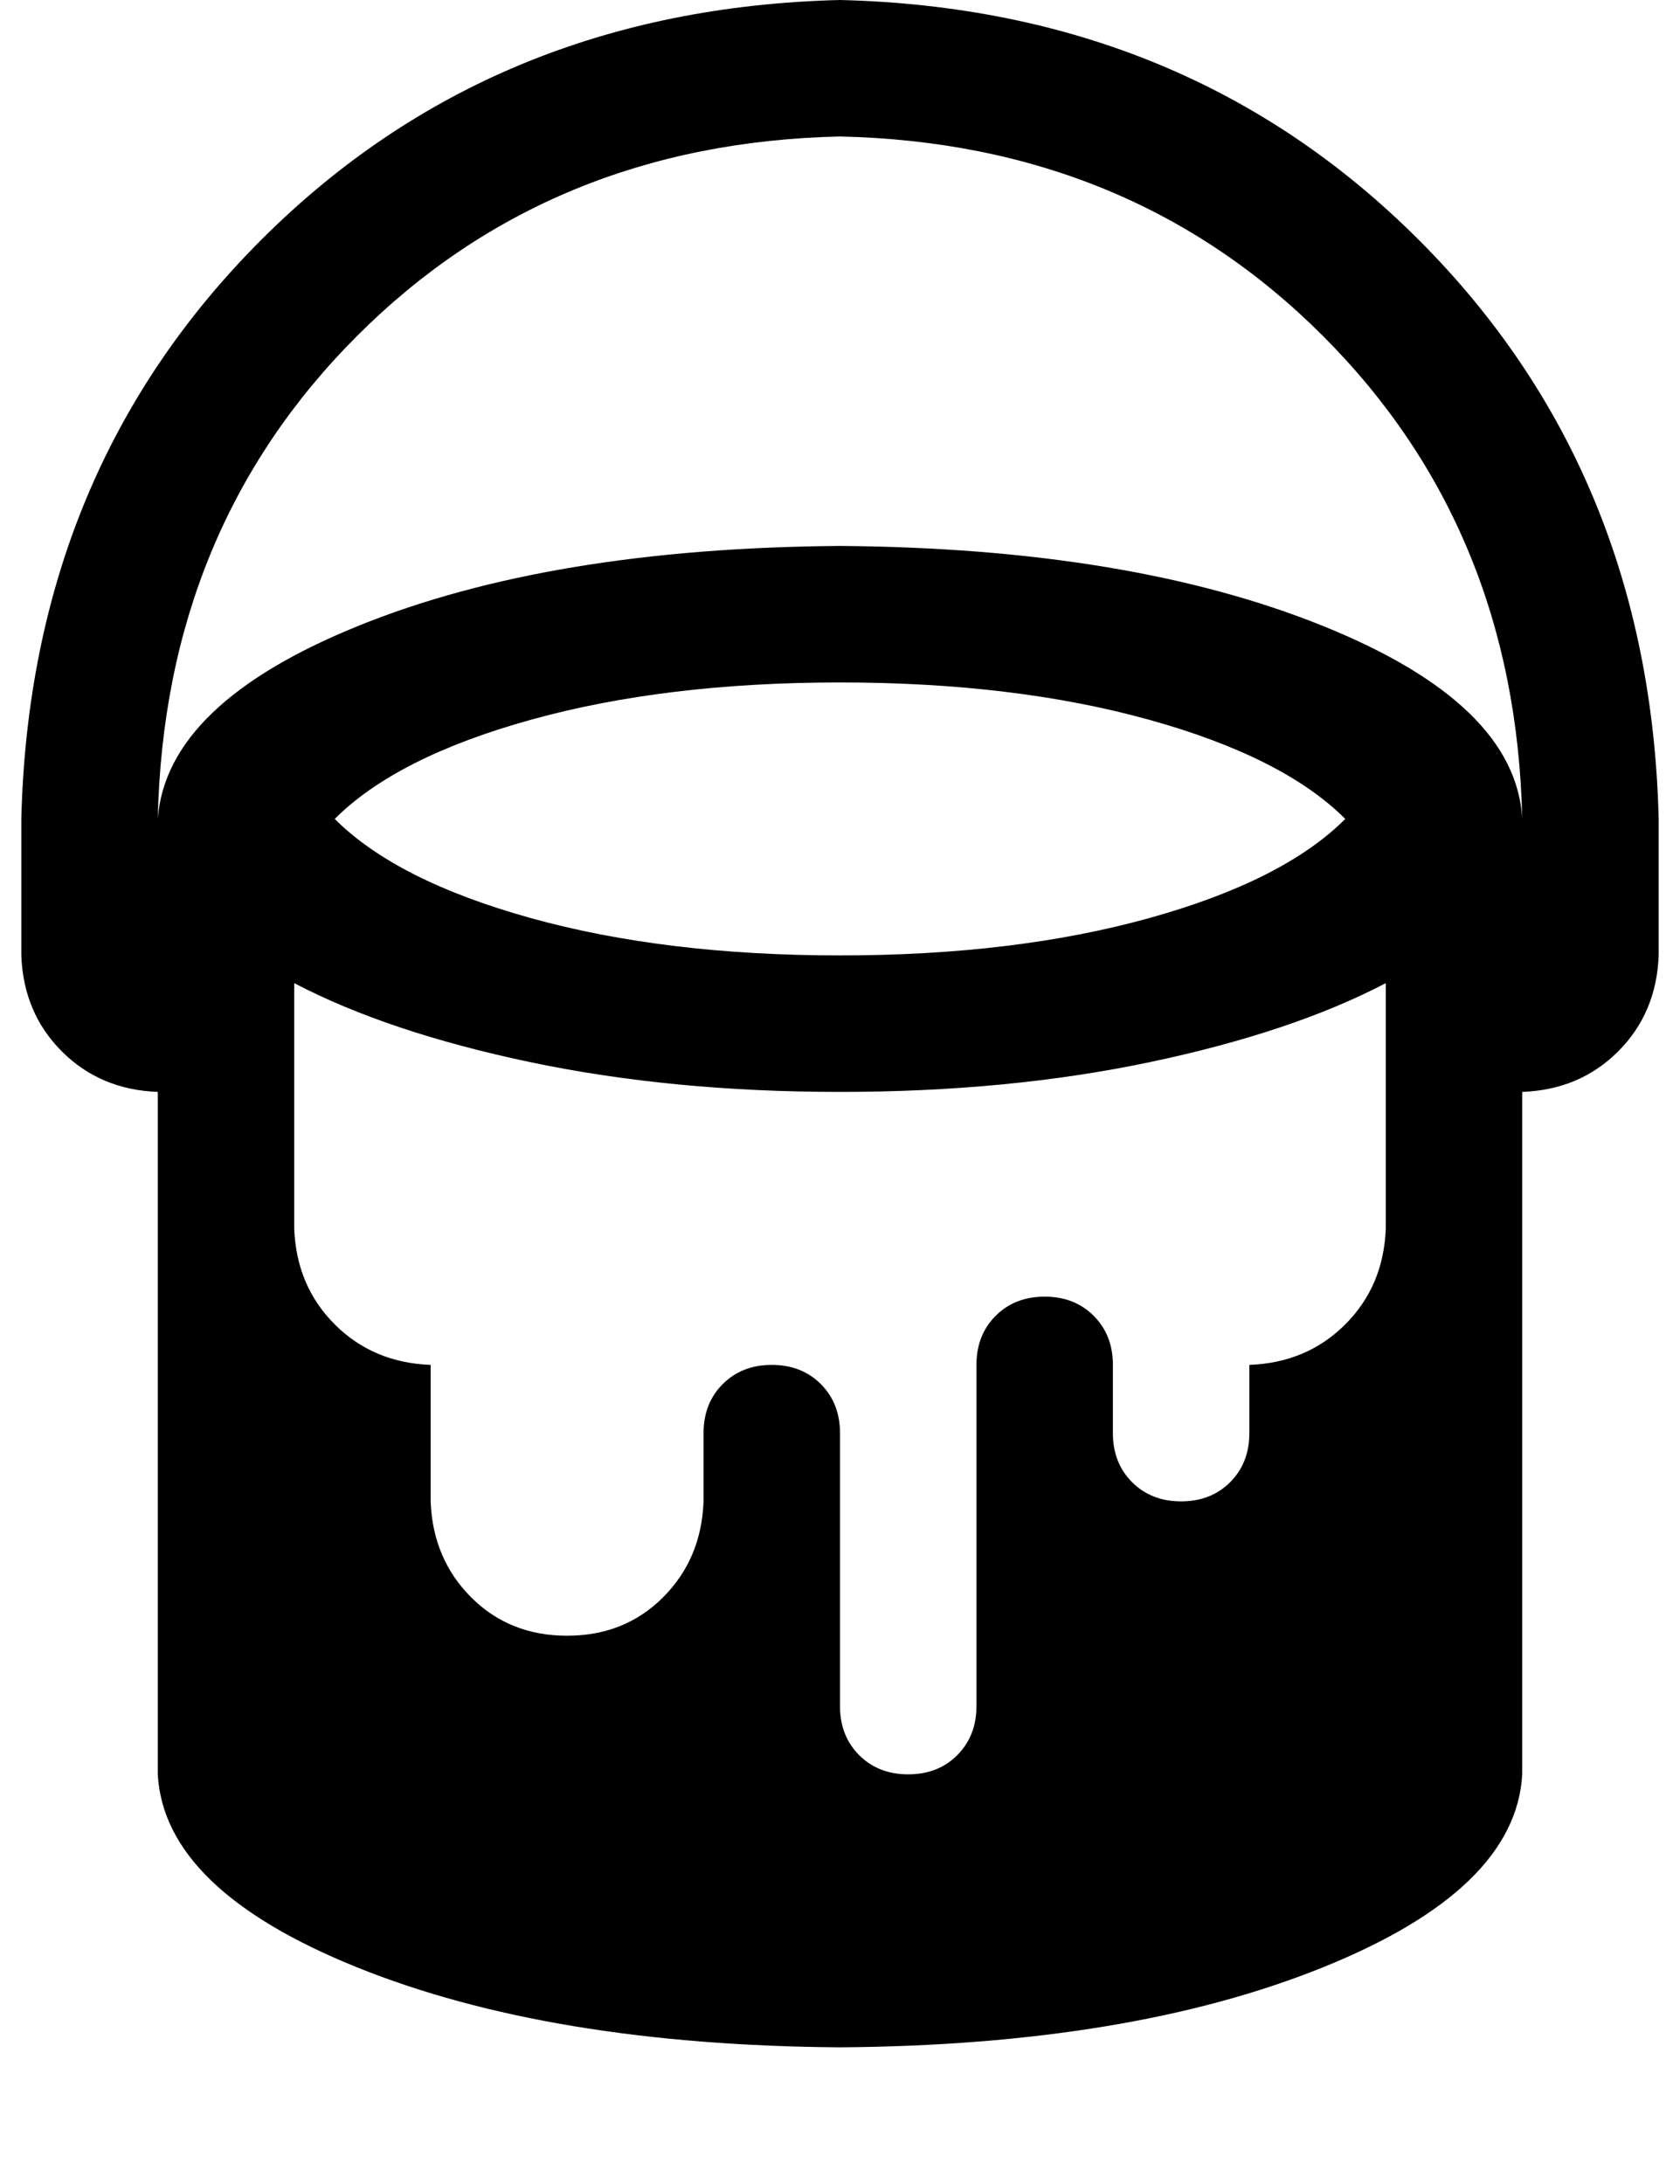 <?xml version="1.0" standalone="no"?>
<!DOCTYPE svg PUBLIC "-//W3C//DTD SVG 1.1//EN" "http://www.w3.org/Graphics/SVG/1.1/DTD/svg11.dtd" >
<svg xmlns="http://www.w3.org/2000/svg" xmlns:xlink="http://www.w3.org/1999/xlink" version="1.1" viewBox="-10 0 788 1024">
   <path fill="currentColor"
d="M384 0q-163 4 -271.5 112.5t-112.5 271.5v64q1 27 19 45t45 19v320q3 54 93.5 90.5t226.5 37.5q136 -1 226.5 -37.5t93.5 -90.5v-320q27 -1 45 -19t19 -45v-64q-4 -163 -112.5 -271.5t-271.5 -112.5zM576 640v32q0 14 -9 23t-23 9t-23 -9t-9 -23v-32q0 -14 -9 -23t-23 -9
t-23 9t-9 23v160q0 14 -9 23t-23 9t-23 -9t-9 -23v-128q0 -14 -9 -23t-23 -9t-23 9t-9 23v32q-1 27 -19 45t-45 18t-45 -18t-19 -45v-64q-27 -1 -45 -19t-19 -45v-115q44 23 110.5 37t145.5 14t145.5 -14t110.5 -37v115q-1 27 -19 45t-45 19zM384 448q-82 0 -145 -17.5
t-92 -46.5q29 -29 92 -46.5t145 -17.5t145 17.5t92 46.5q-29 29 -92 46.5t-145 17.5zM384 256q-136 1 -226 37.5t-94 90.5v0q3 -136 93.5 -226.5t226.5 -93.5q136 3 226.5 93.5t93.5 226.5q-3 -54 -93.5 -90.5t-226.5 -37.5z" />
</svg>
